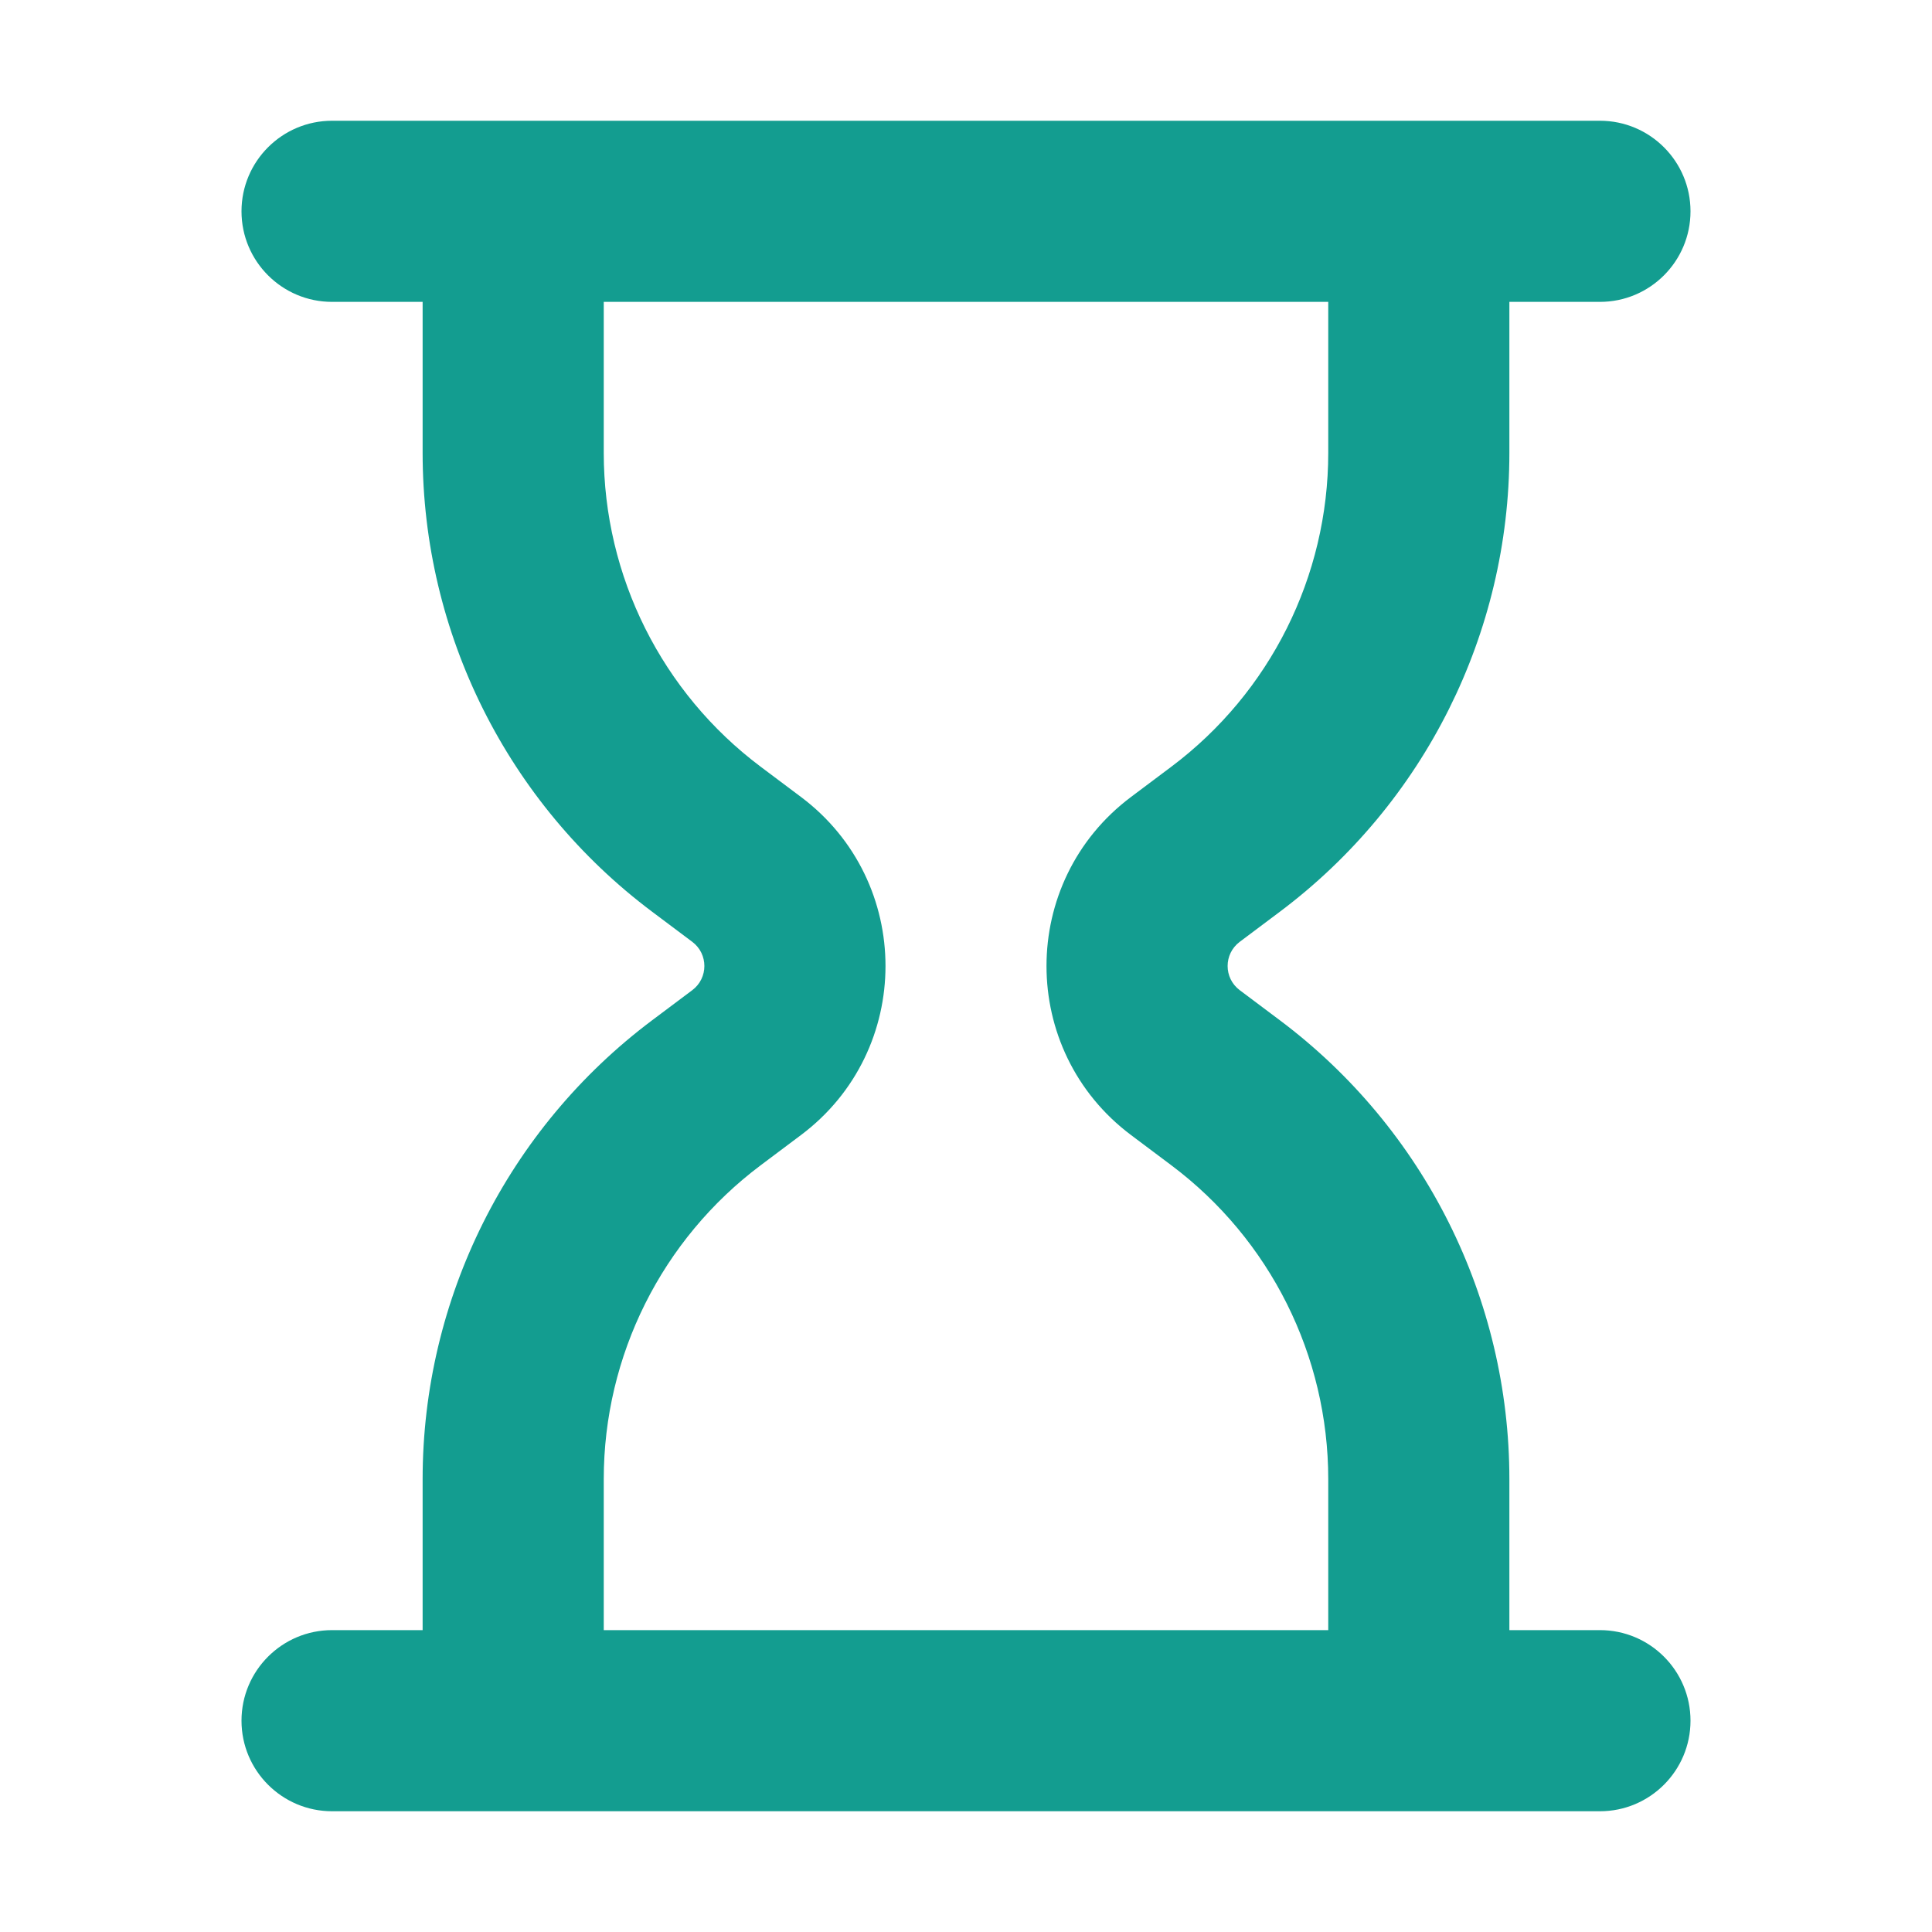 <svg width="24" height="24" viewBox="0 0 24 24" fill="none" xmlns="http://www.w3.org/2000/svg">
<path fill-rule="evenodd" clip-rule="evenodd" d="M4.125 1.5C3.504 1.5 3 2.004 3 2.625C3 3.246 3.504 3.75 4.125 3.75H5.25V5.625C5.25 7.868 6.306 9.979 8.1 11.325L8.6 11.7C8.8 11.85 8.8 12.15 8.6 12.3L8.1 12.675C6.306 14.021 5.25 16.132 5.25 18.375V20.25H4.125C3.504 20.25 3 20.754 3 21.375C3 21.996 3.504 22.5 4.125 22.5H19.875C20.496 22.5 21 21.996 21 21.375C21 20.754 20.496 20.25 19.875 20.25H18.75V18.375C18.75 16.132 17.694 14.021 15.9 12.675L15.4 12.3C15.2 12.15 15.2 11.85 15.4 11.7L15.9 11.325C17.694 9.979 18.75 7.868 18.75 5.625V3.75H19.875C20.496 3.75 21 3.246 21 2.625C21 2.004 20.496 1.5 19.875 1.5H4.125ZM16.5 3.75H7.5V5.625C7.5 7.159 8.222 8.604 9.45 9.525L9.95 9.9C11.35 10.95 11.35 13.05 9.95 14.1L9.45 14.475C8.222 15.396 7.5 16.84 7.5 18.375V20.25H16.5V18.375C16.5 16.84 15.778 15.396 14.55 14.475L14.05 14.1C12.65 13.05 12.65 10.95 14.05 9.9L14.55 9.525C15.778 8.604 16.5 7.159 16.5 5.625V3.75Z" fill="#139D90"/>
</svg>
